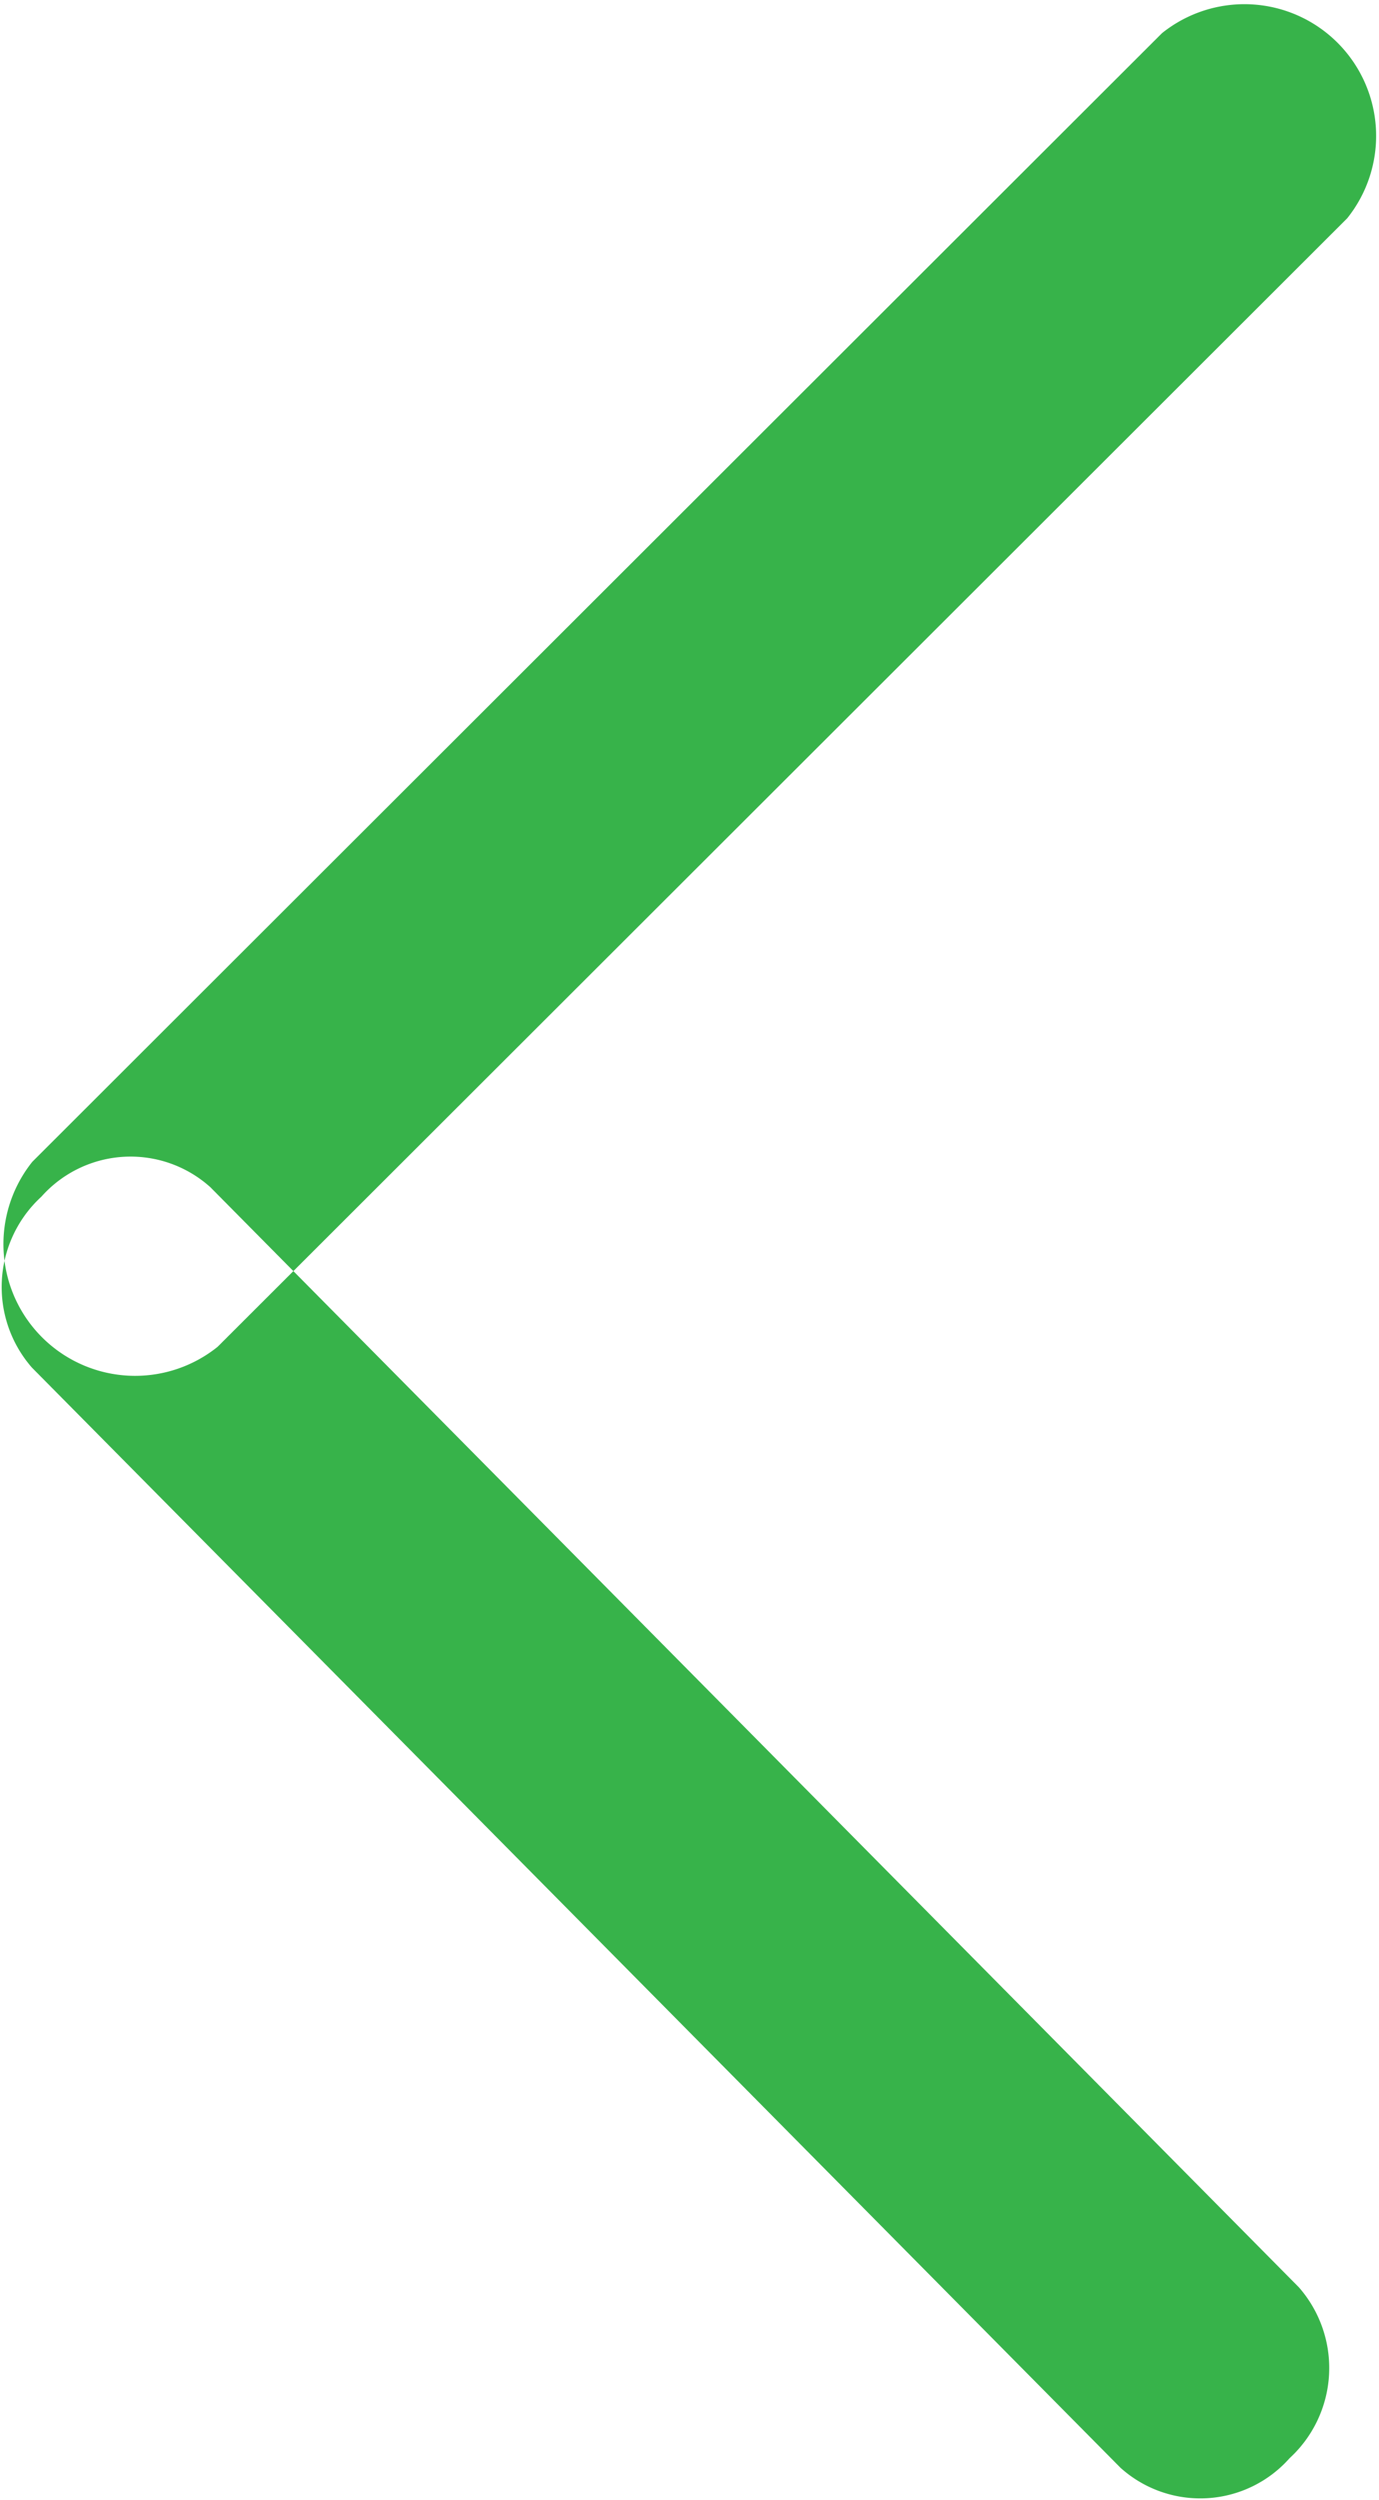 <svg xmlns="http://www.w3.org/2000/svg" width="16" height="29" viewBox="0 0 16 29">
<defs>
    <style>
      .cls-1 {
        fill: #37b34a;
        fill-rule: evenodd;
      }
    </style>
  </defs>
  <path id="back_ico" class="cls-1" d="M569.442,151.772a1.384,1.384,0,0,0-1.962.109,1.421,1.421,0,0,0-.109,1.983L580,166.624a1.384,1.384,0,0,0,1.962-.11,1.42,1.42,0,0,0,.109-1.982Zm0.083,1.85a1.528,1.528,0,0,1-2.15-2.146l13.107-13.091a1.528,1.528,0,0,1,2.149,2.147Z" transform="translate(-567 -138)"/>
</svg>
